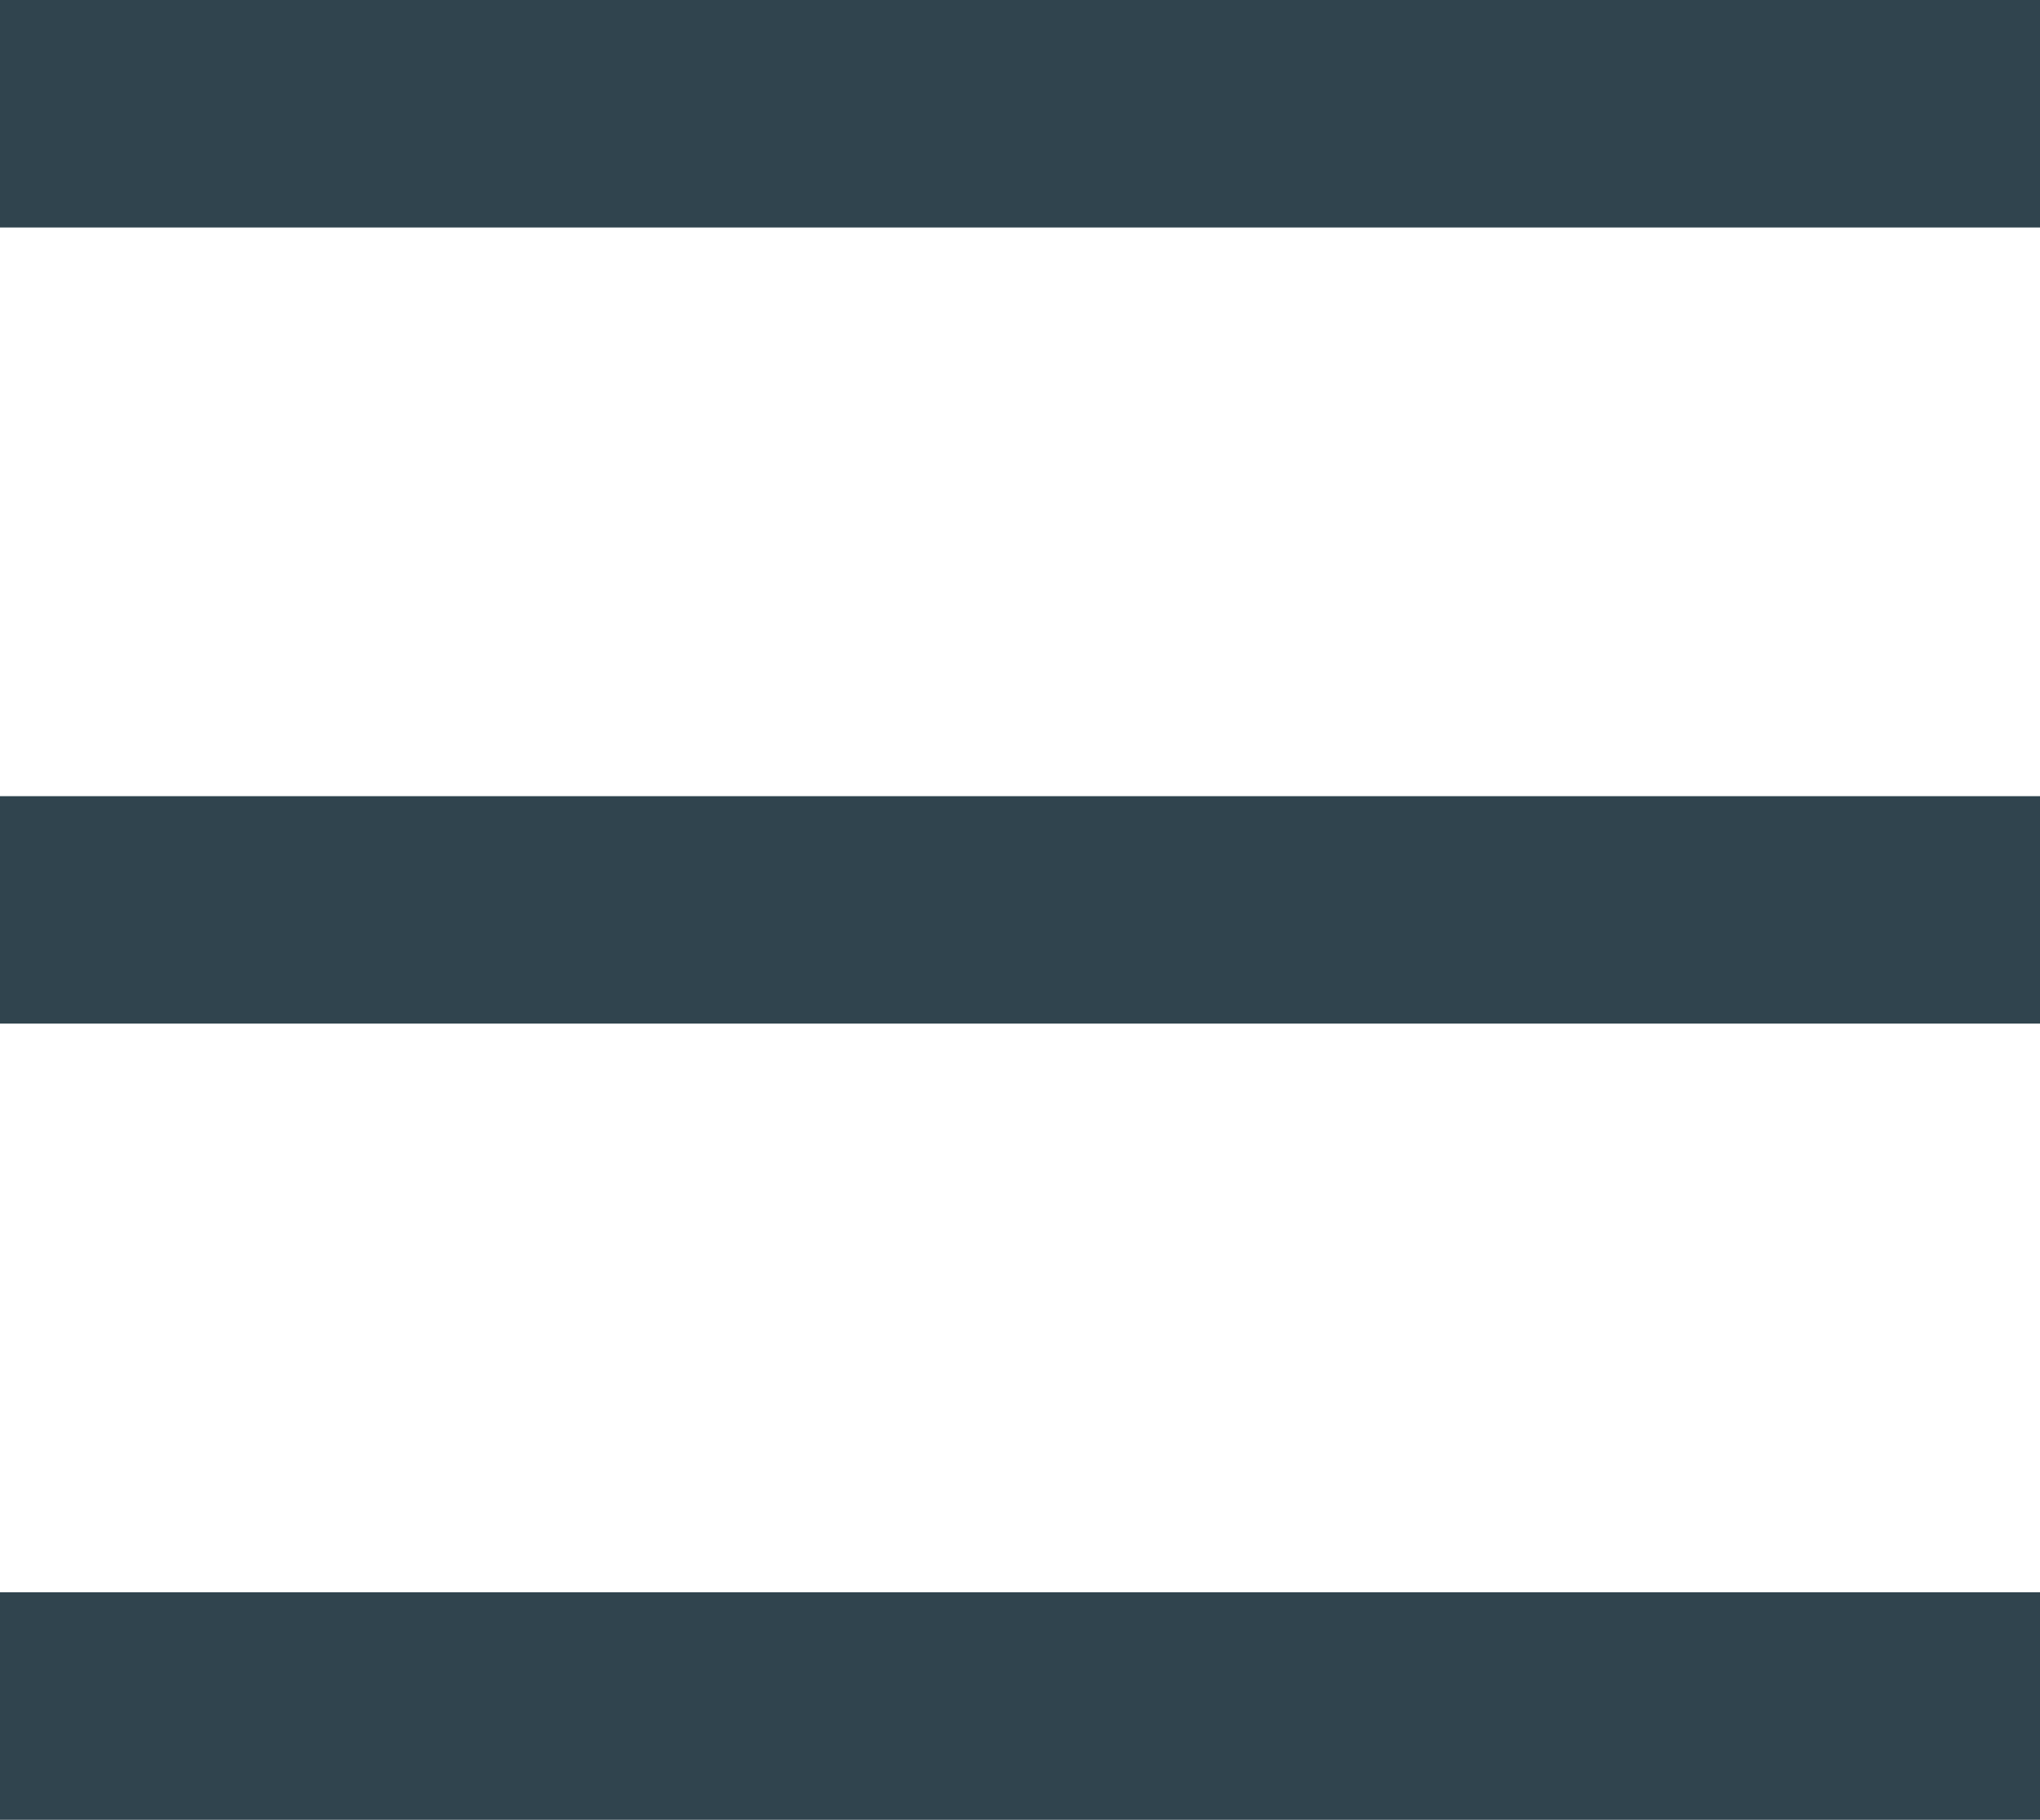 <svg width="37" height="33" viewBox="0 0 37 33" fill="none" xmlns="http://www.w3.org/2000/svg">
<path d="M0 0H37V4.125H0V0ZM0 14.438H37V18.562H0V14.438ZM0 28.875H37V33H0V28.875Z" fill="#30444E"/>
</svg>
